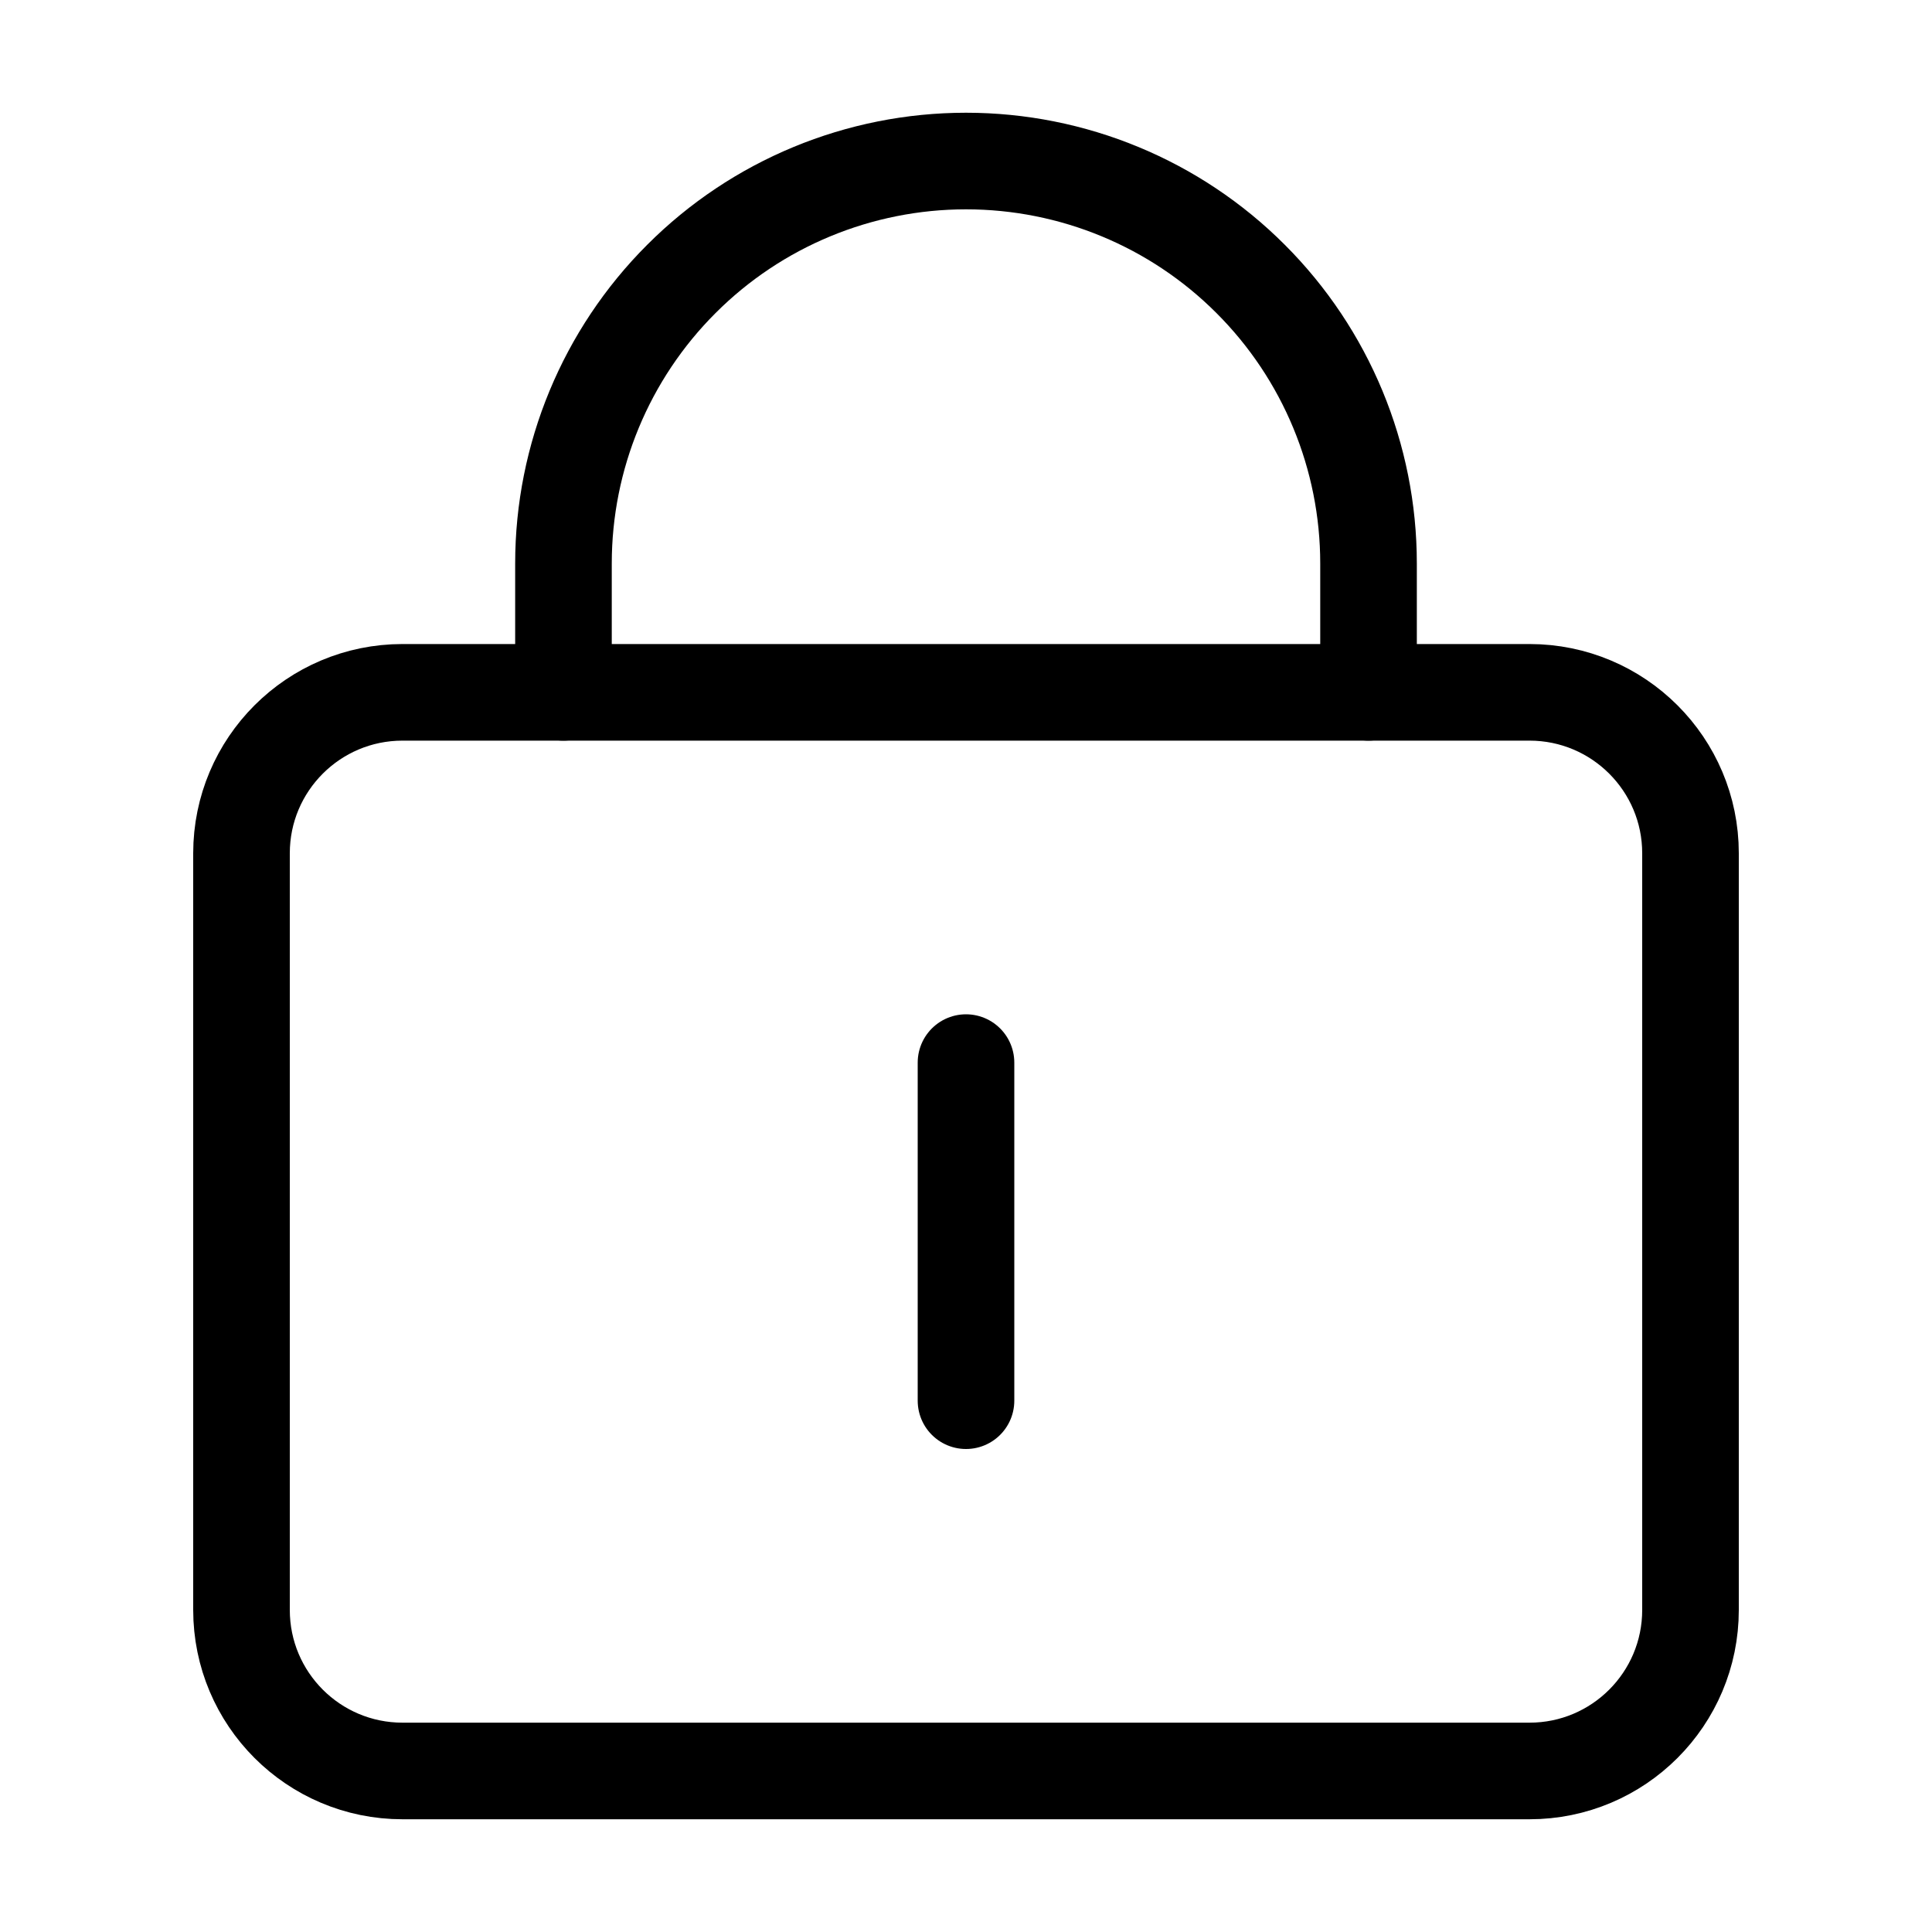 <svg width="20" height="20" viewBox="0 0 20 20" fill="none" xmlns="http://www.w3.org/2000/svg">
<path d="M10 11V14.5M4.167 7.167H15.833C16.754 7.167 17.5 7.913 17.5 8.833V16.666C17.5 17.587 16.754 18.333 15.833 18.333H4.167C3.246 18.333 2.5 17.587 2.5 16.666V8.833C2.5 7.913 3.246 7.167 4.167 7.167Z" stroke="black" stroke-linecap="round" stroke-linejoin="round"/>
<path d="M5.833 7.167V5.833C5.833 4.728 6.272 3.668 7.054 2.887C7.835 2.105 8.895 1.667 10 1.667C11.105 1.667 12.165 2.105 12.946 2.887C13.728 3.668 14.167 4.728 14.167 5.833V7.167" stroke="black" stroke-linecap="round" stroke-linejoin="round"/>
</svg>
